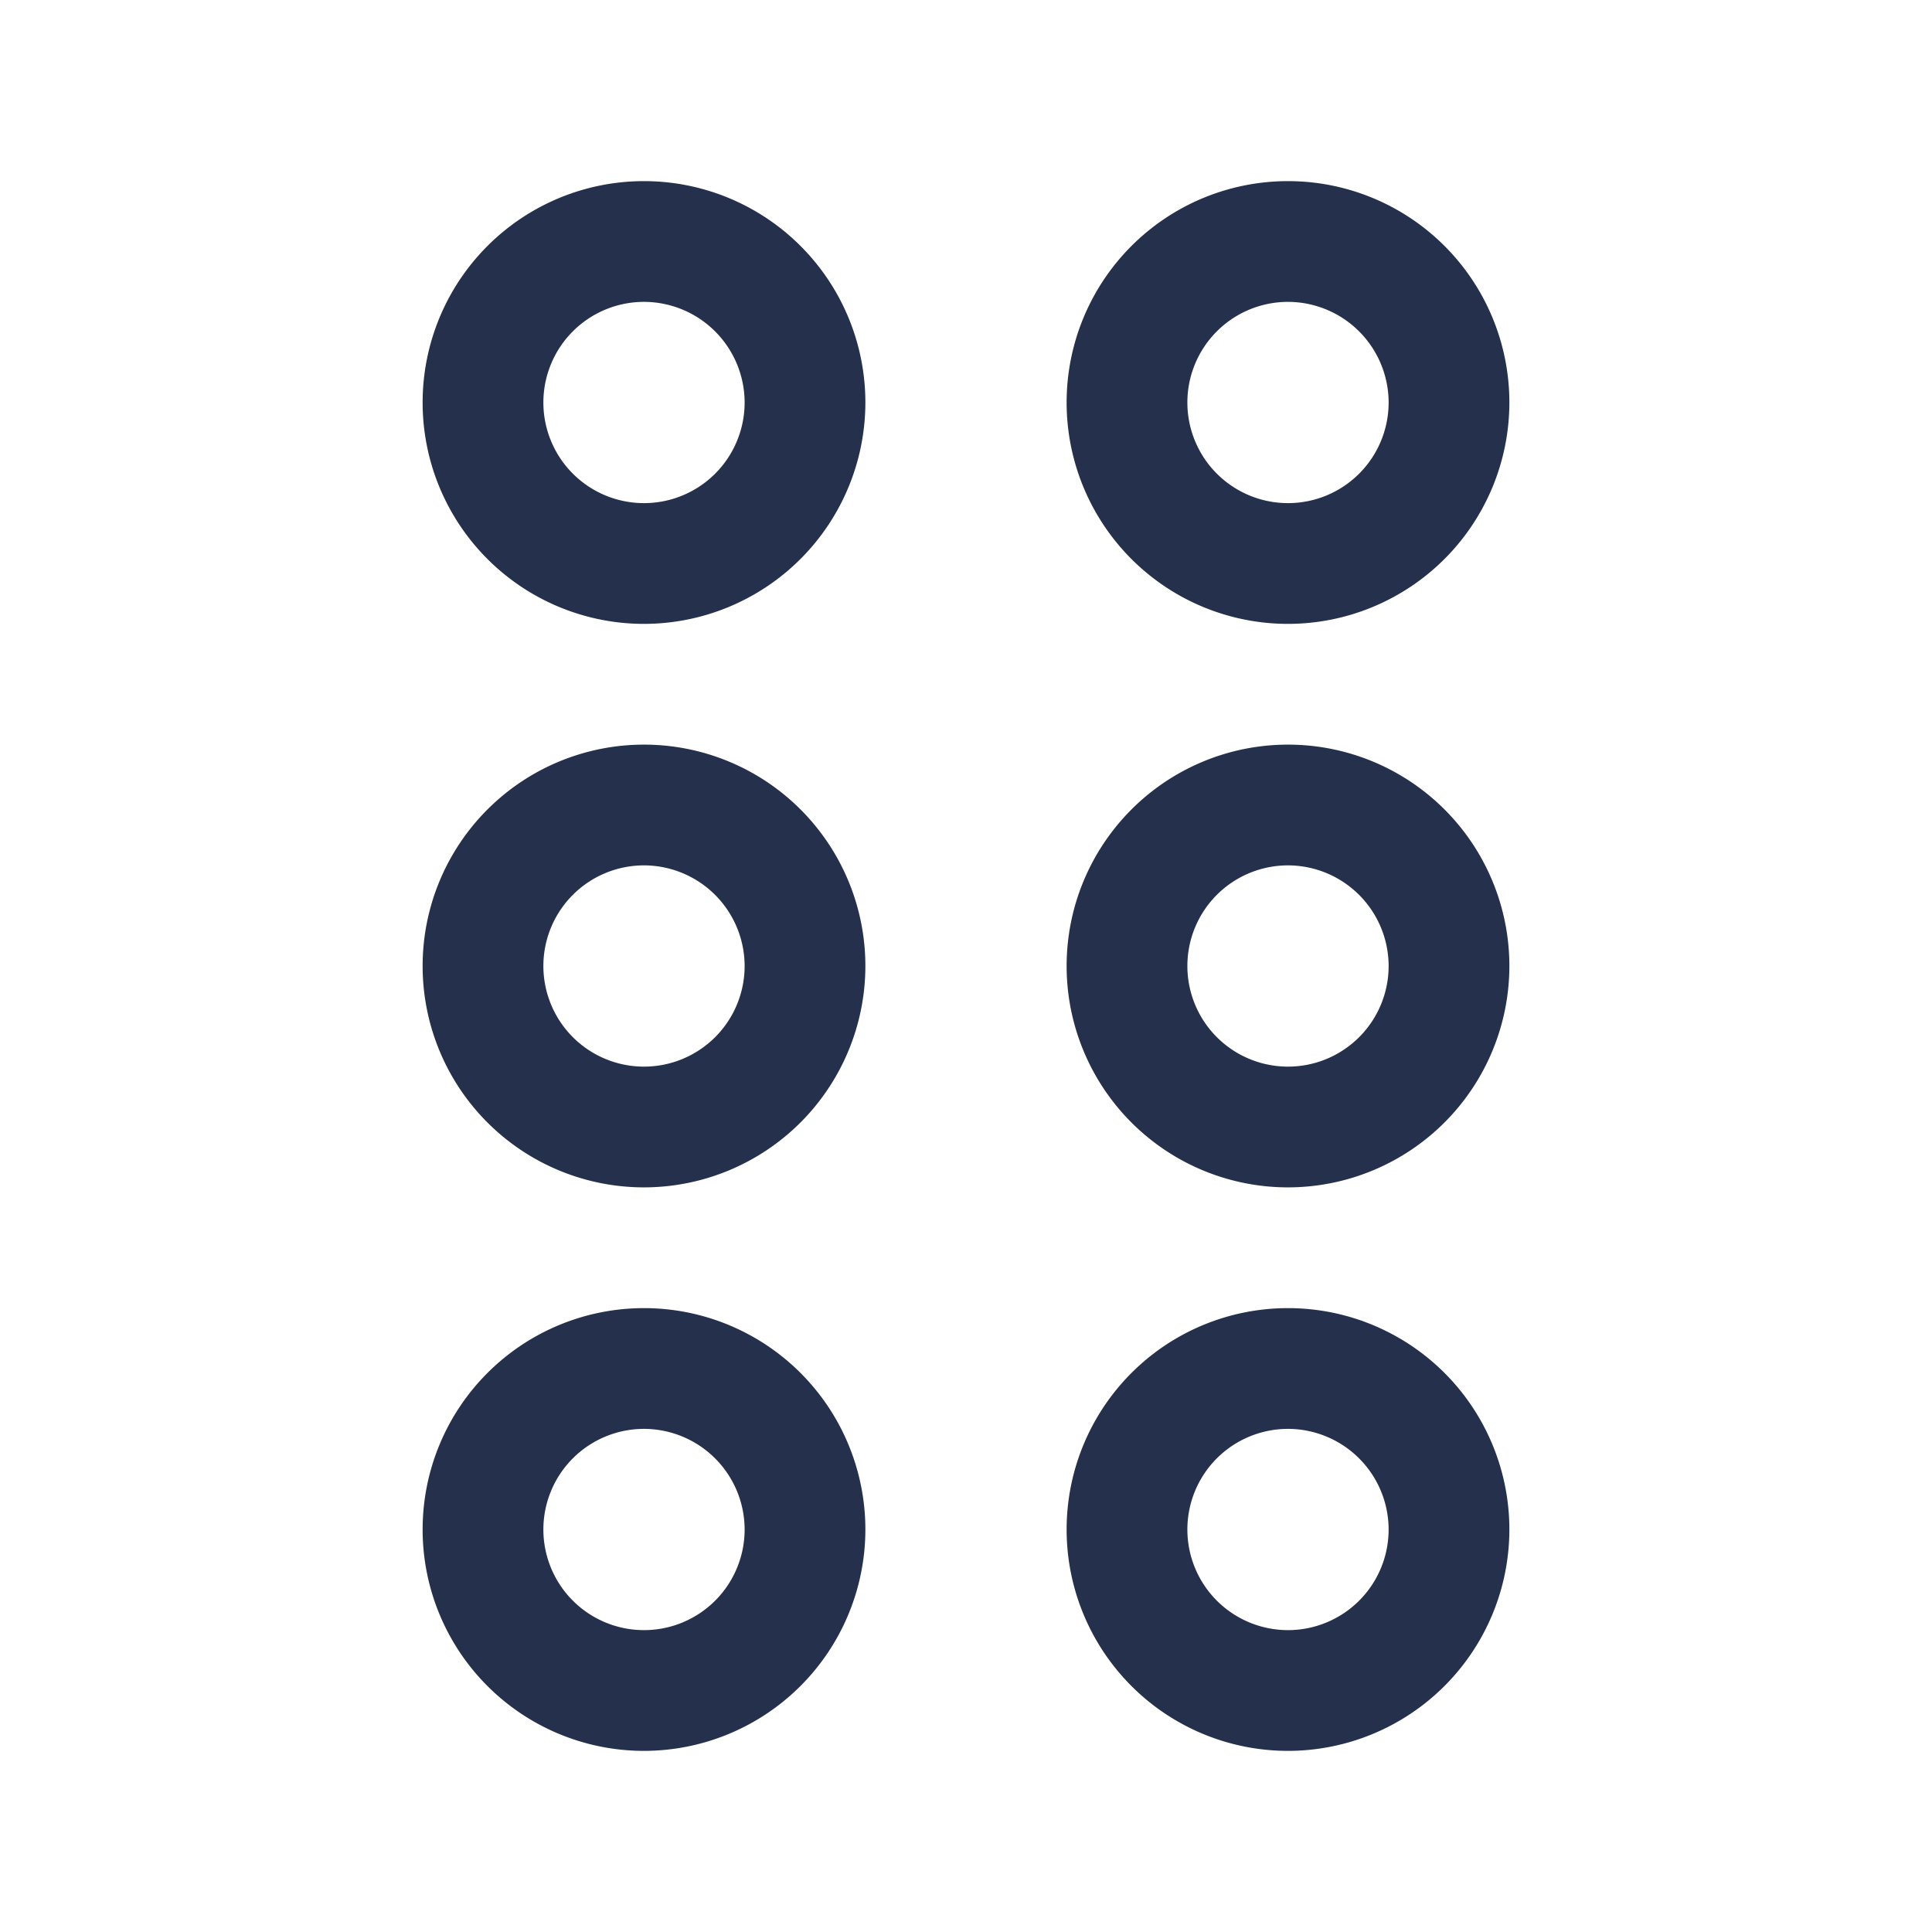 <svg id="Layer" xmlns="http://www.w3.org/2000/svg" viewBox="0 0 24 24"><defs><style>.cls-1{fill:#25314c;}</style></defs><path id="drag-vertical" class="cls-1" d="M8,21.75A2.75,2.75,0,1,1,10.75,19,2.752,2.752,0,0,1,8,21.75Zm0-4A1.25,1.25,0,1,0,9.25,19,1.252,1.252,0,0,0,8,17.75Zm0-3A2.75,2.75,0,1,1,10.75,12,2.752,2.752,0,0,1,8,14.75Zm0-4A1.25,1.25,0,1,0,9.25,12,1.252,1.252,0,0,0,8,10.75Zm0-3A2.75,2.75,0,1,1,10.75,5,2.752,2.752,0,0,1,8,7.75Zm0-4A1.25,1.25,0,1,0,9.25,5,1.252,1.252,0,0,0,8,3.75Zm8,18A2.75,2.75,0,1,1,18.75,19,2.752,2.752,0,0,1,16,21.75Zm0-4A1.25,1.25,0,1,0,17.25,19,1.252,1.252,0,0,0,16,17.75Zm0-3A2.75,2.75,0,1,1,18.75,12,2.752,2.752,0,0,1,16,14.75Zm0-4A1.25,1.25,0,1,0,17.25,12,1.252,1.252,0,0,0,16,10.75Zm0-3A2.75,2.75,0,1,1,18.75,5,2.752,2.752,0,0,1,16,7.75Zm0-4A1.25,1.25,0,1,0,17.25,5,1.252,1.252,0,0,0,16,3.75Z"/></svg>